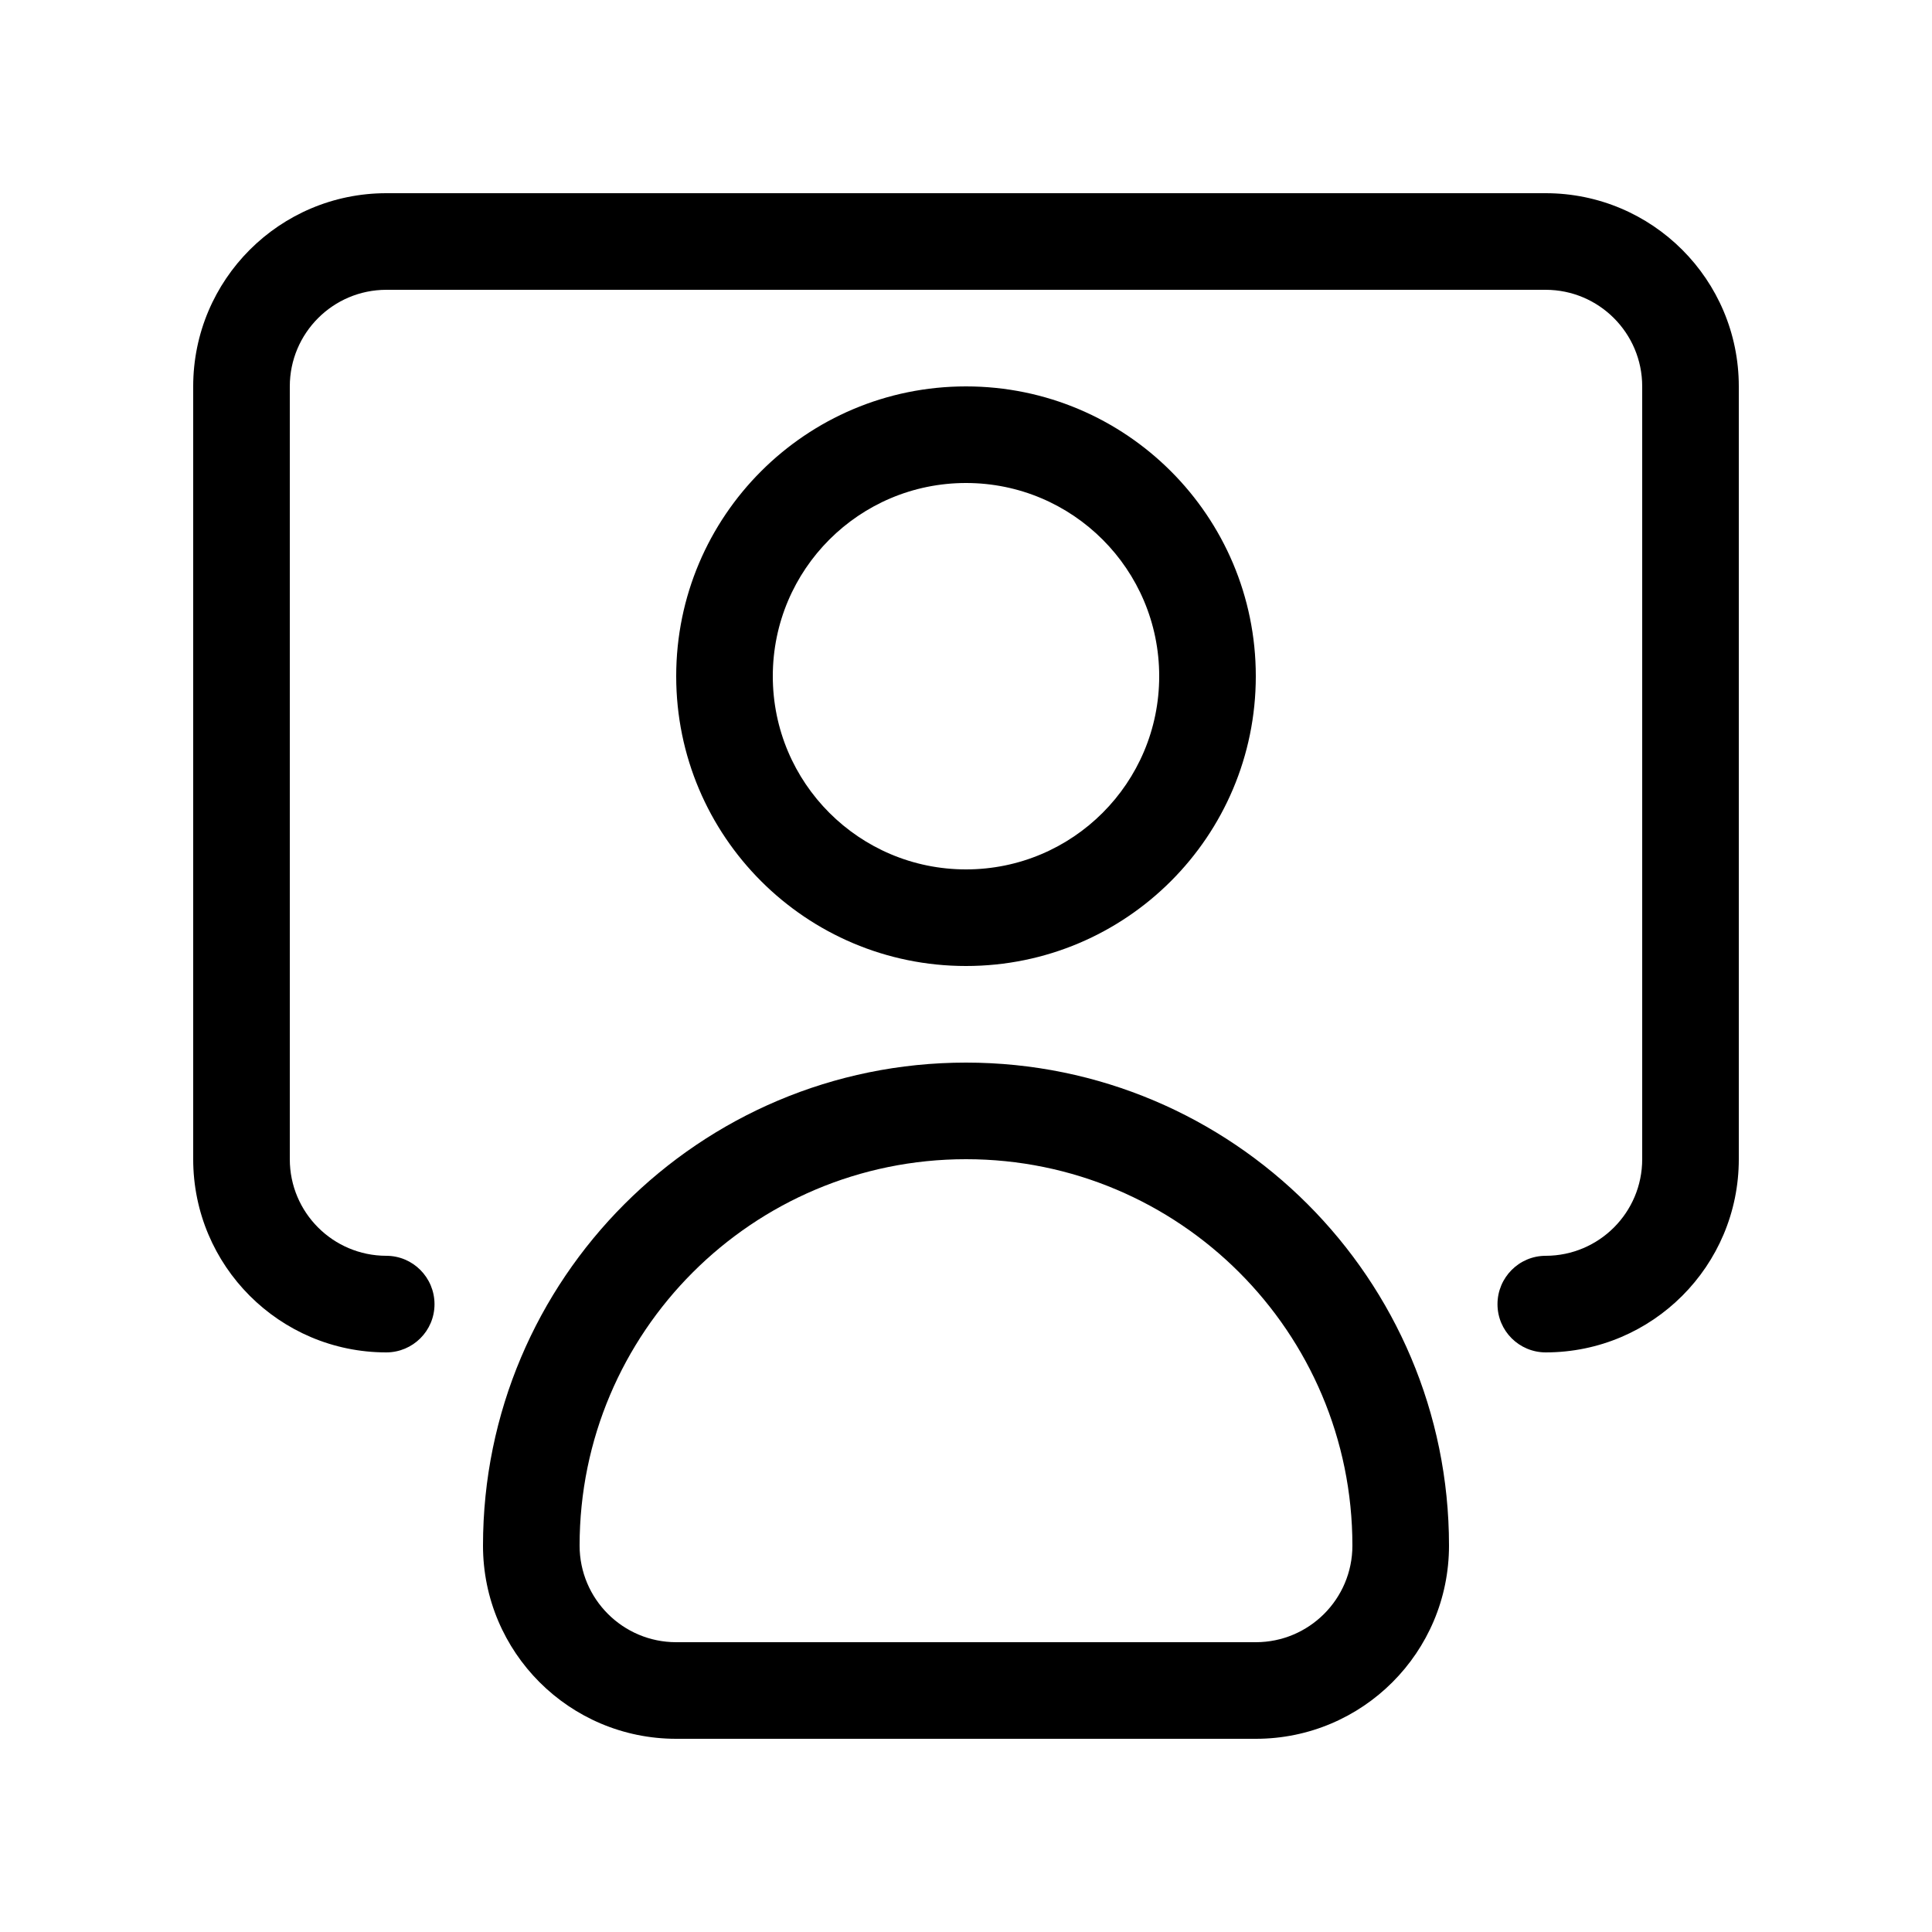 <svg width="20" height="20" viewBox="0 0 20 20" fill="currentColor" xmlns="http://www.w3.org/2000/svg"><path d="M3 4C3 3.448 3.448 3 4 3H16C16.552 3 17 3.448 17 4V12C17 12.552 16.553 12.999 16.001 13C15.725 13 15.502 13.225 15.502 13.501C15.502 13.777 15.726 14 16.002 14C17.106 13.999 18 13.104 18 12V4C18 2.895 17.105 2 16 2H4C2.895 2 2 2.895 2 4V12C2 13.104 2.894 13.999 3.998 14C4.274 14 4.498 13.777 4.498 13.501C4.498 13.225 4.275 13 3.999 13C3.447 12.999 3 12.552 3 12V4Z"/><path fill-rule="evenodd" clip-rule="evenodd" d="M10 10C11.657 10 13 8.657 13 7C13 5.343 11.657 4 10 4C8.343 4 7 5.343 7 7C7 8.657 8.343 10 10 10ZM10 9C11.105 9 12 8.105 12 7C12 5.895 11.105 5 10 5C8.895 5 8 5.895 8 7C8 8.105 8.895 9 10 9Z"/><path fill-rule="evenodd" clip-rule="evenodd" d="M5 16C5 13.239 7.239 11 10 11C12.761 11 15 13.239 15 16C15 17.105 14.105 18 13 18H7C5.895 18 5 17.105 5 16ZM7 17C6.448 17 6 16.552 6 16C6 13.791 7.791 12 10 12C12.209 12 14 13.791 14 16C14 16.552 13.552 17 13 17H7Z"/></svg>